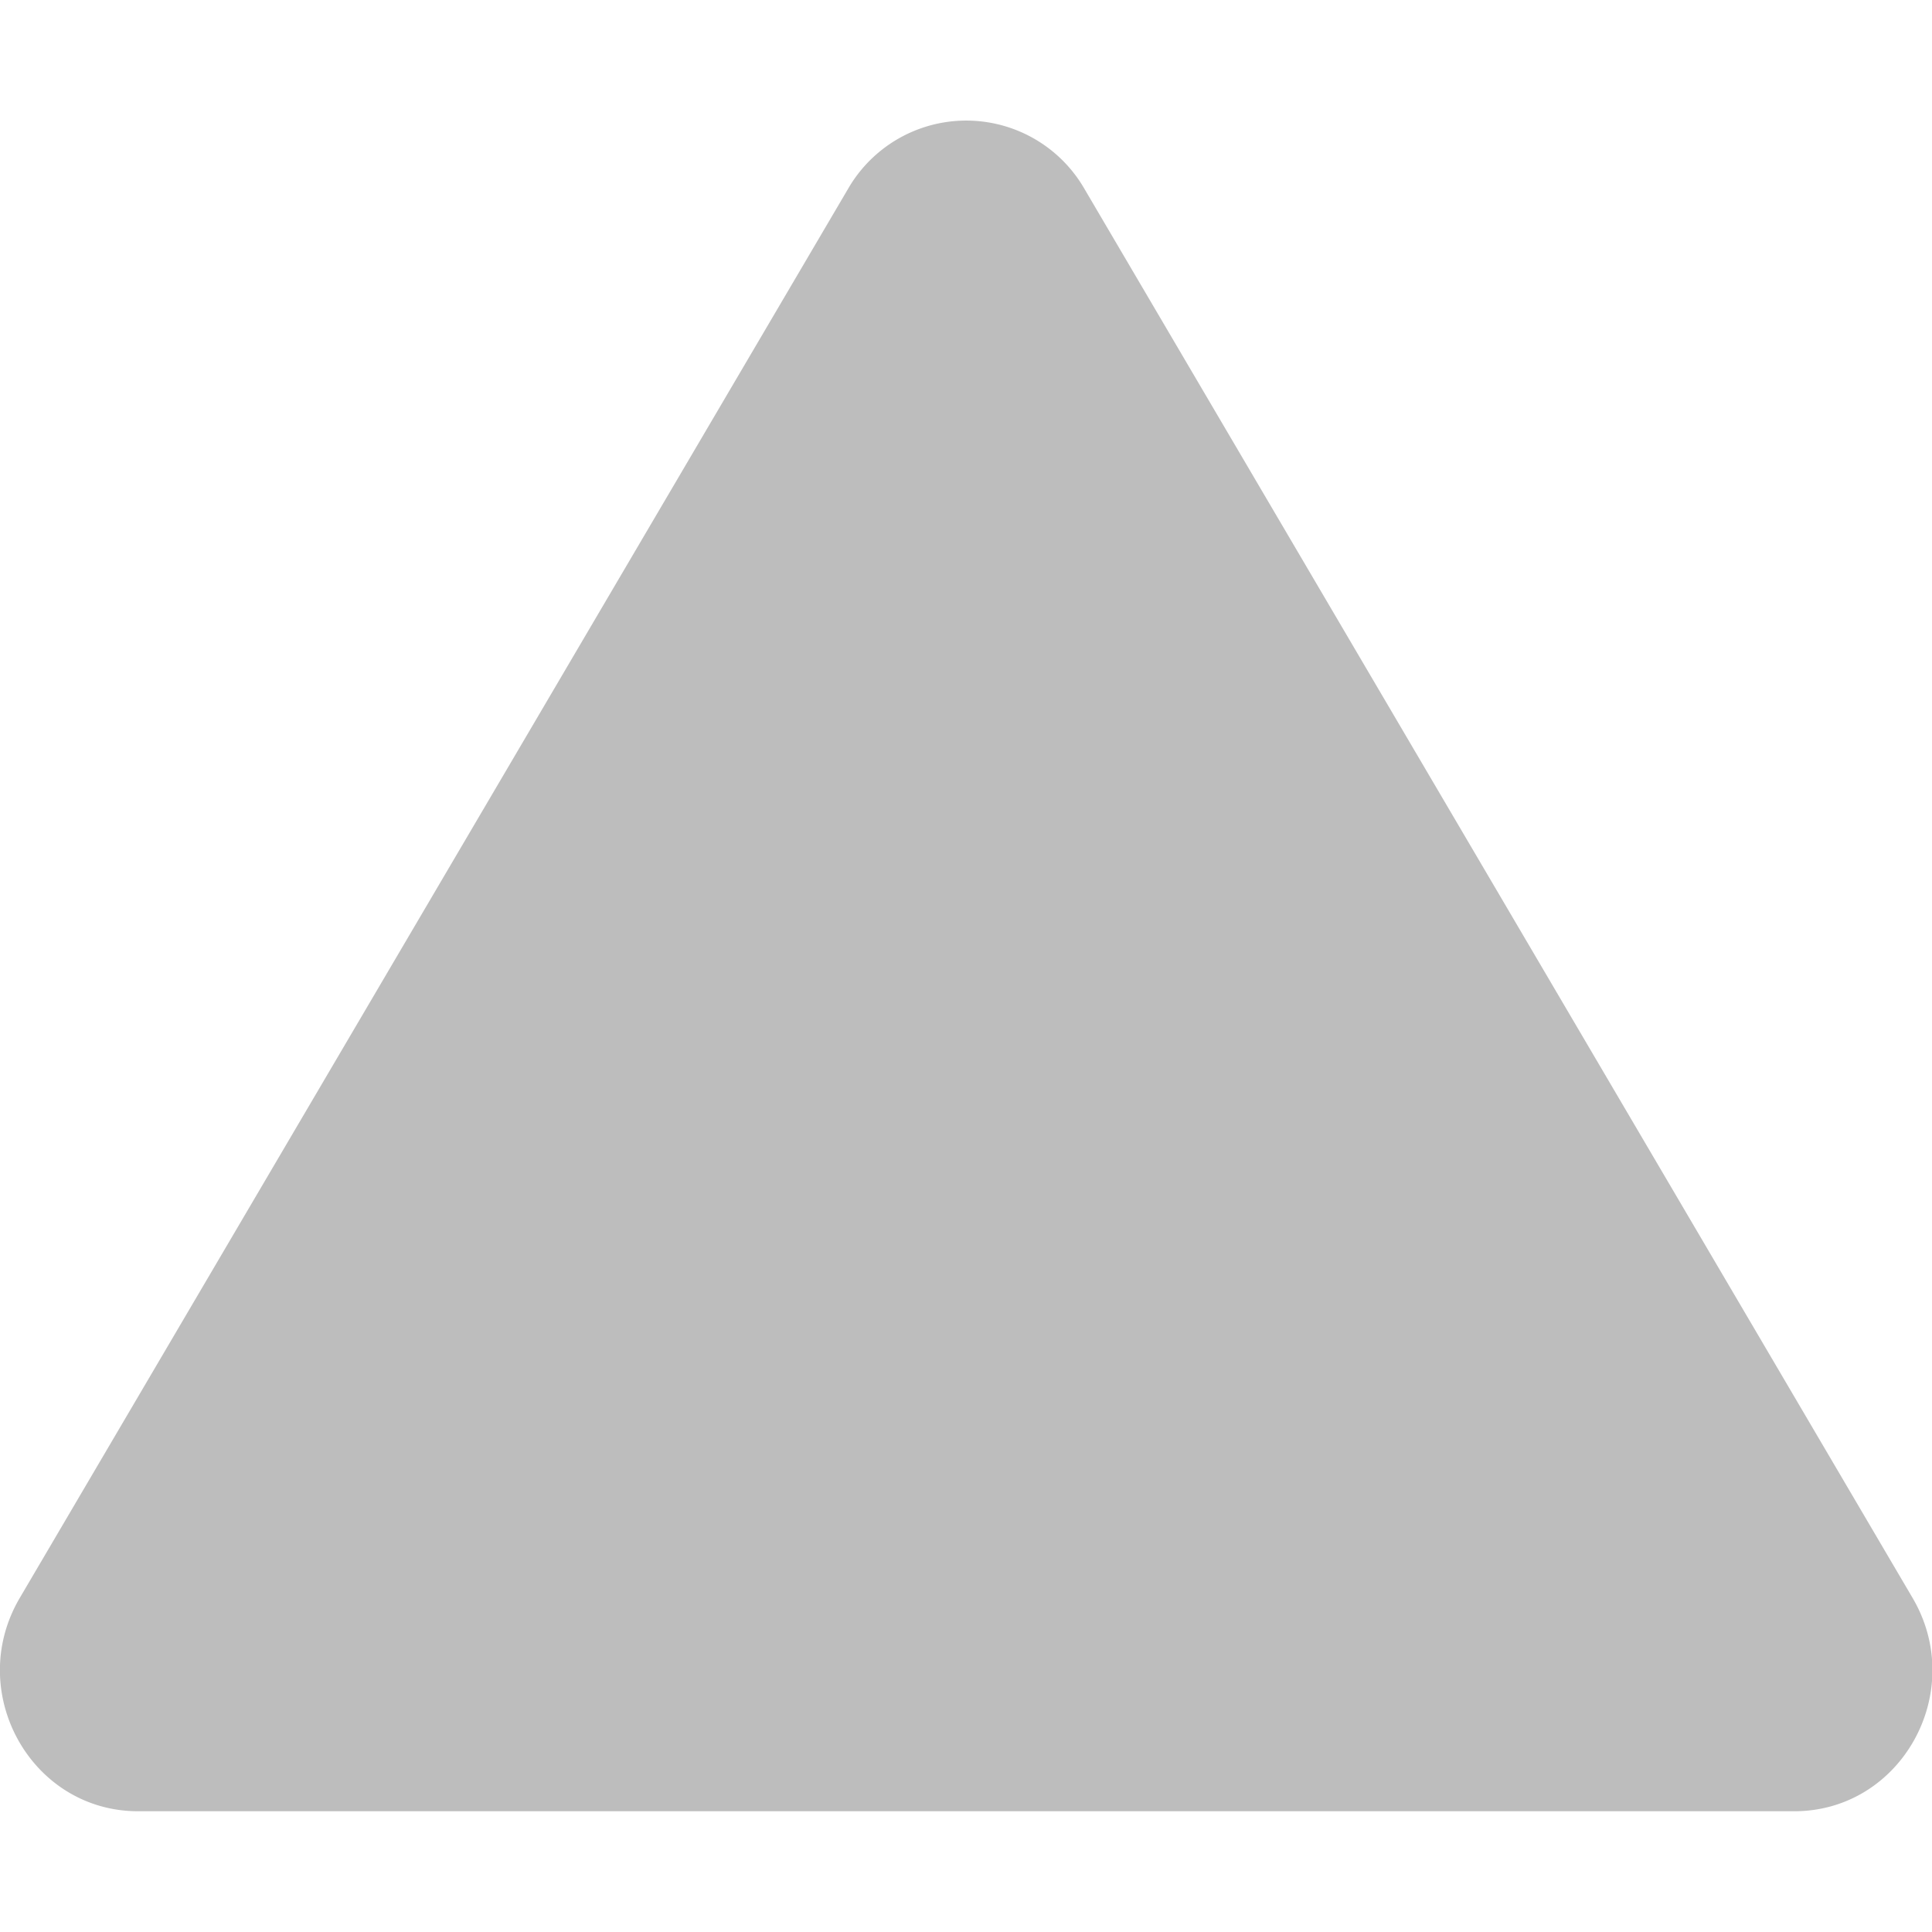 <svg viewBox="0 0 16 16" aria-hidden="true" focusable="false" fill="currentColor" xmlns="http://www.w3.org/2000/svg" color="#bdbdbd" class="css-1eamic5 ex0cdmw0"><path fill-rule="evenodd" d="M7.022 1.566a1.13 1.13 0 0 1 1.96 0l6.857 11.667c.457.778-.092 1.767-.98 1.767H1.144c-.889 0-1.437-.99-.98-1.767L7.022 1.566z"></path></svg>